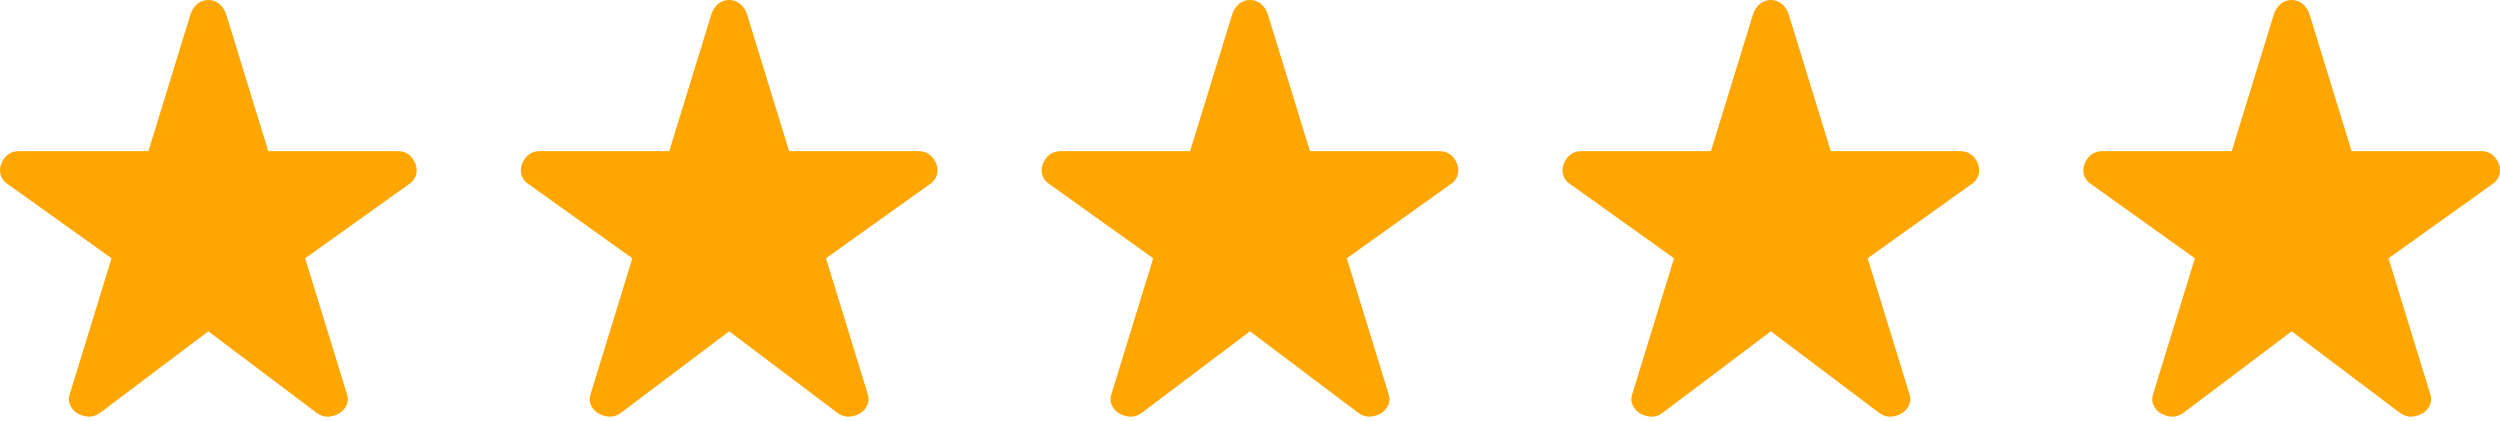 <svg width="89" height="15" viewBox="0 0 89 15" fill="none" xmlns="http://www.w3.org/2000/svg">
<path d="M7.417 11.794L3.548 14.709C3.411 14.802 3.275 14.843 3.138 14.832C3 14.821 2.874 14.782 2.759 14.716C2.644 14.651 2.557 14.552 2.497 14.419C2.437 14.287 2.436 14.146 2.493 13.998L3.971 9.195L0.296 6.57C0.155 6.483 0.064 6.371 0.025 6.235C-0.014 6.099 -0.007 5.964 0.045 5.829C0.098 5.694 0.178 5.586 0.283 5.504C0.389 5.422 0.518 5.381 0.669 5.381H5.284L6.792 0.478C6.85 0.329 6.933 0.212 7.042 0.126C7.151 0.042 7.276 0 7.417 0C7.558 0 7.683 0.042 7.791 0.126C7.901 0.212 7.984 0.329 8.042 0.478L9.55 5.381H14.165C14.316 5.381 14.444 5.422 14.551 5.504C14.657 5.586 14.736 5.694 14.789 5.829C14.84 5.964 14.847 6.099 14.809 6.235C14.769 6.372 14.678 6.484 14.538 6.572L10.863 9.195L12.341 13.998C12.398 14.147 12.396 14.288 12.337 14.419C12.277 14.551 12.19 14.65 12.075 14.716C11.96 14.783 11.834 14.822 11.696 14.832C11.559 14.842 11.422 14.801 11.286 14.709L7.417 11.794Z" fill="#FFA600"/>
<path d="M25.959 11.794L22.089 14.709C21.953 14.802 21.816 14.843 21.679 14.832C21.542 14.821 21.416 14.782 21.301 14.716C21.186 14.651 21.098 14.552 21.039 14.419C20.979 14.287 20.978 14.146 21.035 13.998L22.512 9.195L18.838 6.57C18.696 6.483 18.606 6.371 18.567 6.235C18.527 6.099 18.534 5.964 18.587 5.829C18.64 5.694 18.719 5.586 18.825 5.504C18.93 5.422 19.059 5.381 19.211 5.381H23.825L25.334 0.478C25.392 0.329 25.475 0.212 25.584 0.126C25.692 0.042 25.817 0 25.959 0C26.1 0 26.225 0.042 26.333 0.126C26.442 0.212 26.526 0.329 26.584 0.478L28.092 5.381H32.706C32.857 5.381 32.986 5.422 33.092 5.504C33.199 5.586 33.278 5.694 33.33 5.829C33.382 5.964 33.389 6.099 33.35 6.235C33.31 6.372 33.22 6.484 33.08 6.572L29.405 9.195L30.882 13.998C30.939 14.147 30.938 14.288 30.878 14.419C30.819 14.551 30.732 14.65 30.616 14.716C30.501 14.783 30.375 14.822 30.238 14.832C30.101 14.842 29.964 14.801 29.828 14.709L25.959 11.794Z" fill="#FFA600"/>
<path d="M44.5 11.794L40.631 14.709C40.495 14.802 40.358 14.843 40.221 14.832C40.084 14.821 39.958 14.782 39.843 14.716C39.727 14.651 39.64 14.552 39.58 14.419C39.521 14.287 39.52 14.146 39.577 13.998L41.054 9.195L37.379 6.57C37.238 6.483 37.148 6.371 37.108 6.235C37.069 6.099 37.076 5.964 37.129 5.829C37.182 5.694 37.261 5.586 37.367 5.504C37.472 5.422 37.601 5.381 37.753 5.381H42.367L43.875 0.478C43.933 0.329 44.017 0.212 44.126 0.126C44.234 0.042 44.359 0 44.5 0C44.642 0 44.767 0.042 44.875 0.126C44.984 0.212 45.067 0.329 45.125 0.478L46.634 5.381H51.248C51.399 5.381 51.528 5.422 51.634 5.504C51.74 5.586 51.82 5.694 51.872 5.829C51.924 5.964 51.931 6.099 51.892 6.235C51.852 6.372 51.762 6.484 51.621 6.572L47.946 9.195L49.424 13.998C49.481 14.147 49.48 14.288 49.42 14.419C49.361 14.551 49.273 14.65 49.158 14.716C49.043 14.783 48.917 14.822 48.78 14.832C48.643 14.842 48.506 14.801 48.37 14.709L44.5 11.794Z" fill="#FFA600"/>
<path d="M63.042 11.794L59.173 14.709C59.036 14.802 58.9 14.843 58.763 14.832C58.625 14.821 58.499 14.782 58.384 14.716C58.269 14.651 58.182 14.552 58.122 14.419C58.062 14.287 58.061 14.146 58.118 13.998L59.596 9.195L55.921 6.57C55.78 6.483 55.689 6.371 55.65 6.235C55.611 6.099 55.618 5.964 55.67 5.829C55.723 5.694 55.803 5.586 55.908 5.504C56.014 5.422 56.143 5.381 56.294 5.381H60.909L62.417 0.478C62.475 0.329 62.558 0.212 62.667 0.126C62.776 0.042 62.901 0 63.042 0C63.183 0 63.308 0.042 63.416 0.126C63.526 0.212 63.609 0.329 63.667 0.478L65.175 5.381H69.79C69.941 5.381 70.069 5.422 70.176 5.504C70.282 5.586 70.362 5.694 70.413 5.829C70.465 5.964 70.472 6.099 70.434 6.235C70.394 6.372 70.303 6.484 70.163 6.572L66.488 9.195L67.966 13.998C68.023 14.147 68.022 14.288 67.962 14.419C67.902 14.551 67.815 14.65 67.7 14.716C67.585 14.783 67.459 14.822 67.321 14.832C67.184 14.842 67.047 14.801 66.911 14.709L63.042 11.794Z" fill="#FFA600"/>
<path d="M81.584 11.794L77.714 14.709C77.578 14.802 77.441 14.843 77.304 14.832C77.167 14.821 77.041 14.782 76.926 14.716C76.811 14.651 76.723 14.552 76.664 14.419C76.604 14.287 76.603 14.146 76.66 13.998L78.138 9.195L74.463 6.57C74.321 6.483 74.231 6.371 74.192 6.235C74.153 6.099 74.159 5.964 74.212 5.829C74.265 5.694 74.344 5.586 74.45 5.504C74.555 5.422 74.684 5.381 74.836 5.381H79.45L80.959 0.478C81.016 0.329 81.1 0.212 81.209 0.126C81.317 0.042 81.442 0 81.584 0C81.725 0 81.85 0.042 81.958 0.126C82.067 0.212 82.151 0.329 82.209 0.478L83.717 5.381H88.331C88.482 5.381 88.611 5.422 88.717 5.504C88.824 5.586 88.903 5.694 88.955 5.829C89.007 5.964 89.014 6.099 88.975 6.235C88.936 6.372 88.845 6.484 88.705 6.572L85.03 9.195L86.507 13.998C86.564 14.147 86.563 14.288 86.504 14.419C86.444 14.551 86.356 14.65 86.241 14.716C86.126 14.783 86 14.822 85.863 14.832C85.726 14.842 85.589 14.801 85.453 14.709L81.584 11.794Z" fill="#FFA600"/>
</svg>
